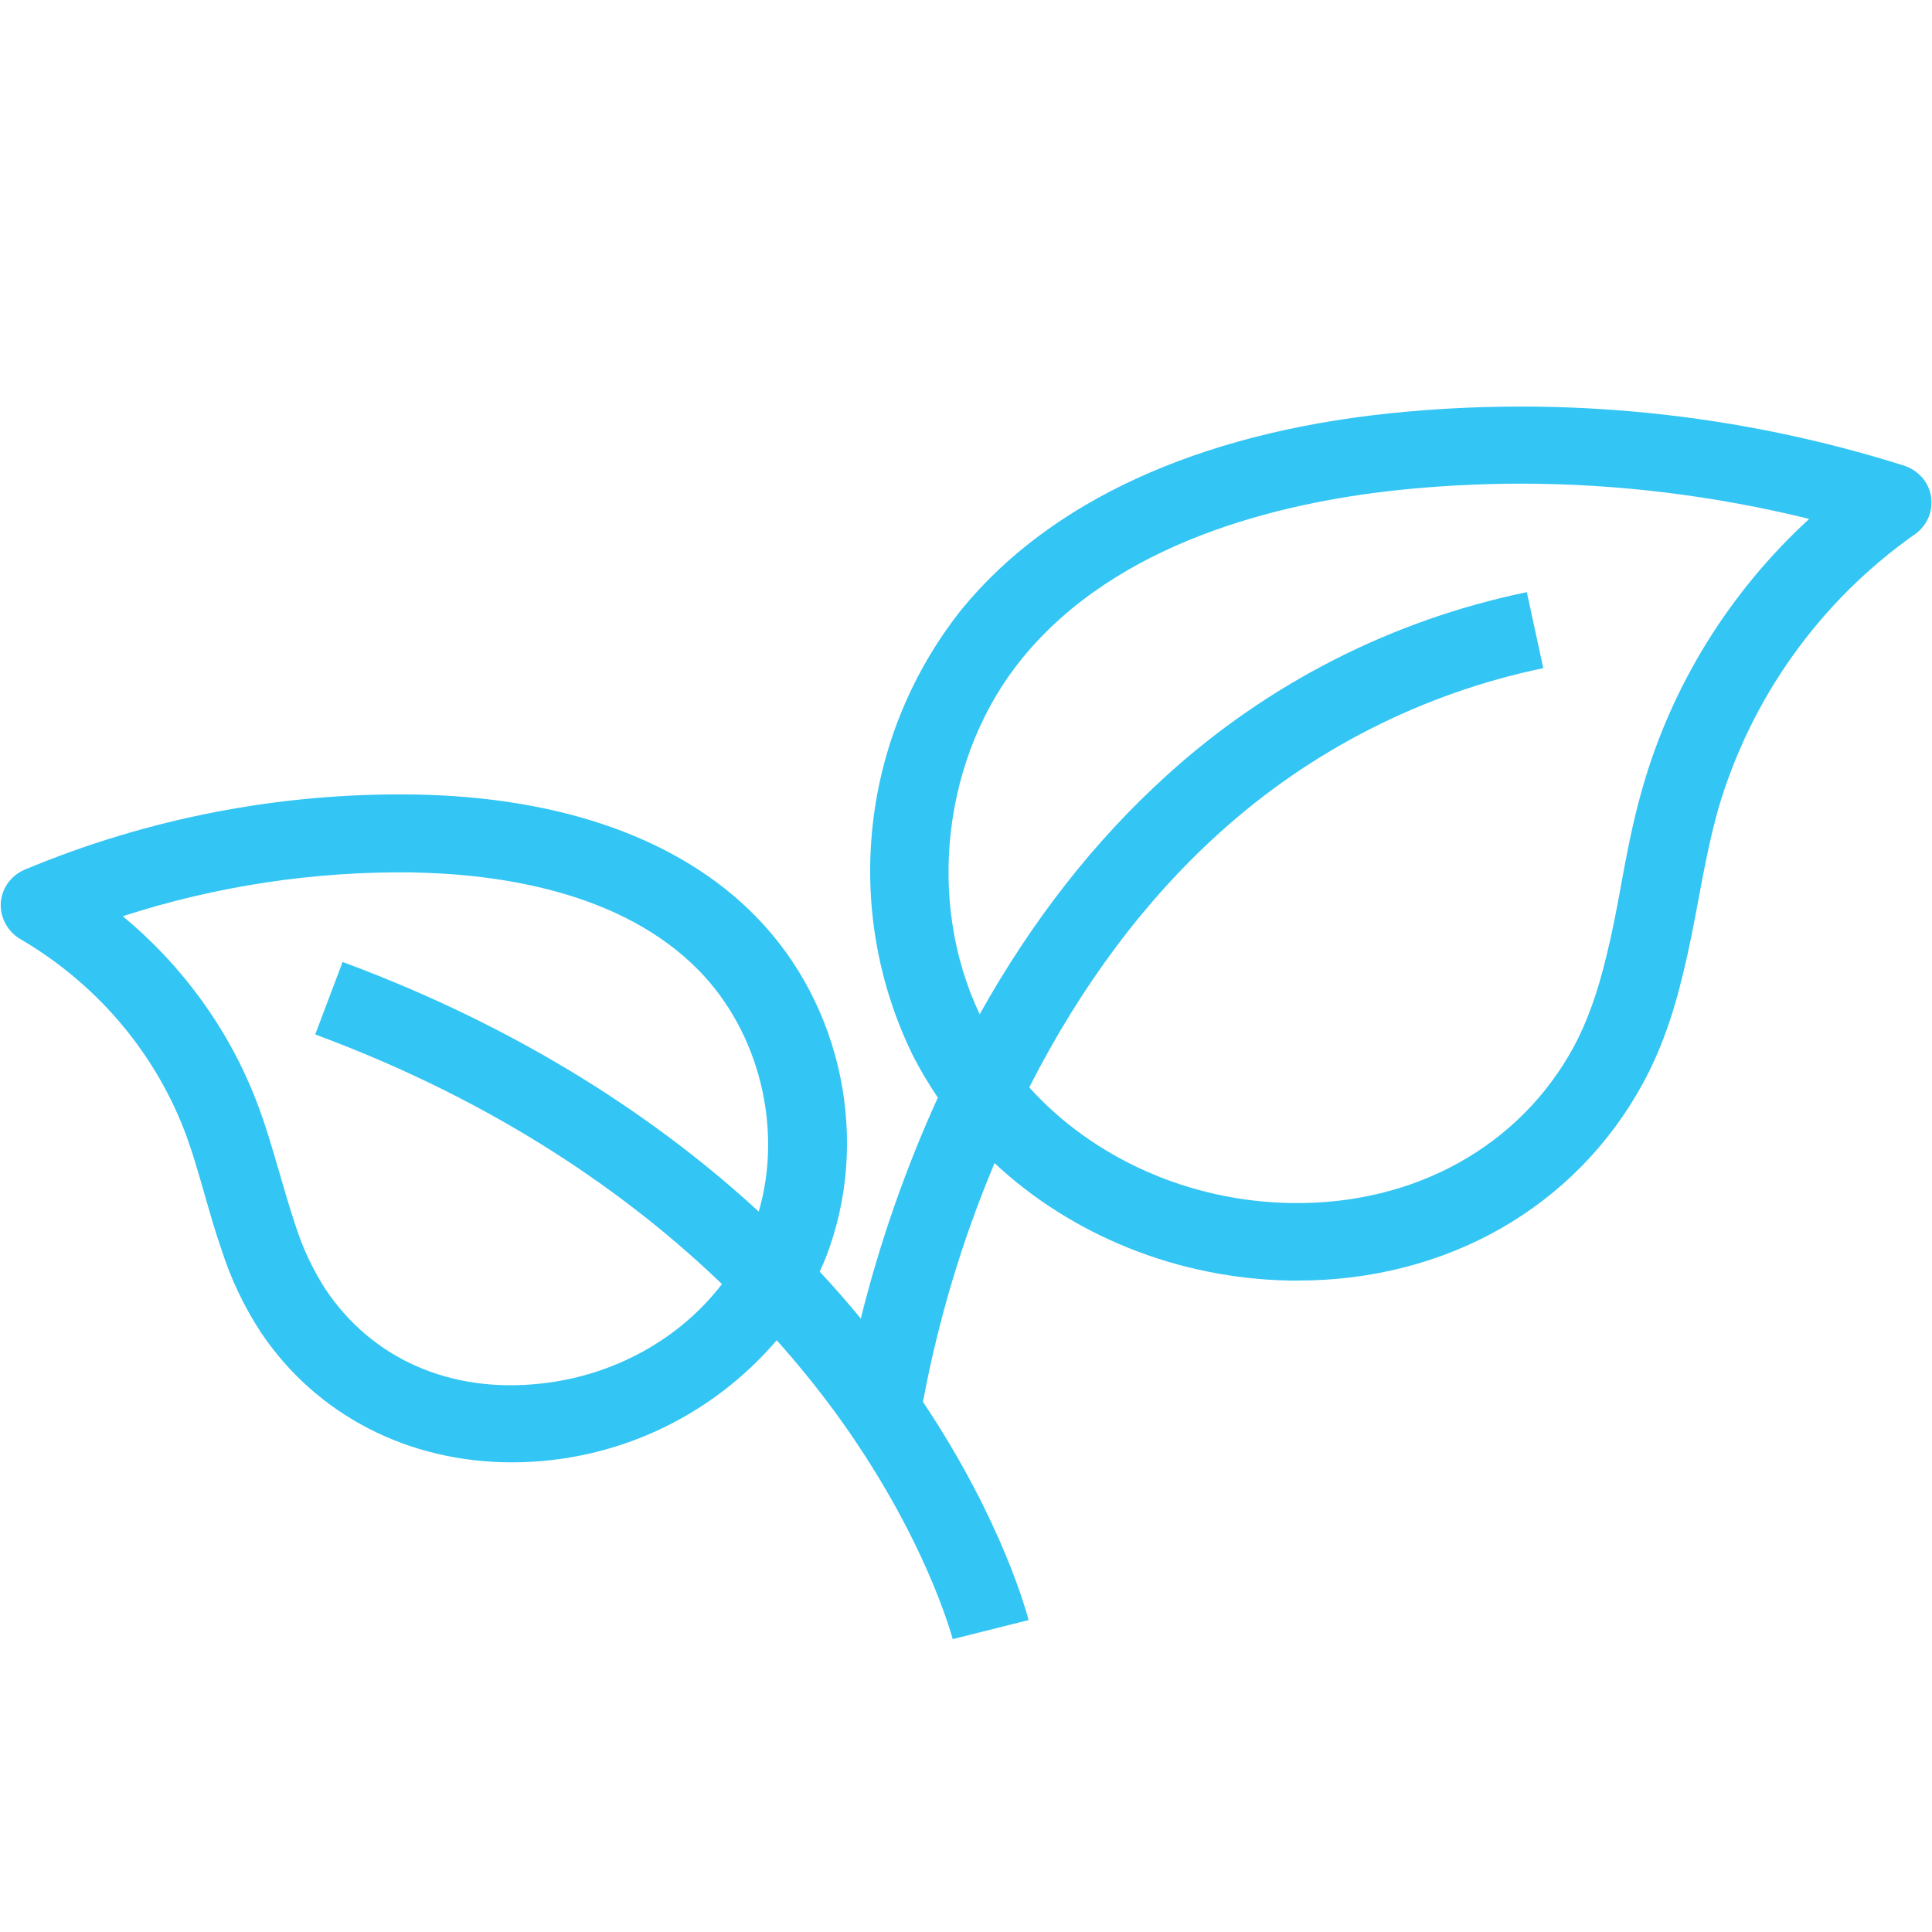 <svg width="100" height="100" viewBox="0 0 100 100" fill="none" xmlns="http://www.w3.org/2000/svg">
<path d="M99.615 24.872C99.357 24.519 98.997 24.253 98.583 24.11C89.957 21.382 80.862 20.46 71.863 21.401C61.983 22.445 54.353 25.956 49.798 31.513C47.232 34.722 45.628 38.593 45.173 42.677C44.718 46.761 45.43 50.89 47.227 54.585C47.611 55.347 48.057 56.09 48.543 56.812C46.867 60.494 45.532 64.322 44.555 68.248C43.871 67.417 43.162 66.608 42.429 65.82C42.53 65.6 42.632 65.359 42.733 65.118C45.081 59.119 43.623 51.997 39.089 47.403C35.182 43.43 29.069 41.243 21.417 41.123C14.507 41.023 7.651 42.348 1.275 45.015C0.243 45.456 -0.243 46.62 0.202 47.643C0.385 48.045 0.668 48.386 1.052 48.606C4.899 50.853 7.895 54.304 9.514 58.437C9.939 59.541 10.264 60.684 10.607 61.887C10.87 62.791 11.134 63.734 11.457 64.657C11.937 66.166 12.618 67.603 13.482 68.93C16.356 73.243 21.134 75.691 26.498 75.691C29.104 75.69 31.678 75.125 34.044 74.034C36.409 72.943 38.51 71.352 40.202 69.371C41.243 70.535 42.229 71.747 43.158 73.003C47.915 79.483 49.291 84.779 49.312 84.84L53.239 83.856C53.179 83.636 51.943 78.801 47.773 72.561C48.563 68.321 49.805 64.178 51.478 60.203C55.466 63.934 60.951 66.181 66.781 66.282H67.166C74.879 66.282 81.539 62.49 85.04 56.07C85.91 54.465 86.579 52.659 87.125 50.352C87.429 49.108 87.672 47.844 87.895 46.64C88.198 44.995 88.502 43.43 88.927 41.905C90.611 36.13 94.209 31.1 99.13 27.641C99.56 27.337 99.853 26.875 99.944 26.357C100.035 25.838 99.917 25.304 99.616 24.872H99.615ZM39.271 62.71C34.211 58.056 27.206 53.301 17.733 49.79L16.316 53.542C25.79 57.052 32.591 61.868 37.368 66.462C35.223 69.271 31.802 71.217 27.955 71.618C23.3 72.12 19.251 70.334 16.842 66.723C16.177 65.687 15.653 64.567 15.283 63.393C15 62.55 14.757 61.707 14.493 60.804C14.129 59.561 13.765 58.277 13.279 57.013C11.842 53.281 9.453 49.991 6.356 47.423C11.187 45.858 16.239 45.093 21.316 45.156C25.891 45.236 32.166 46.159 36.154 50.211C39.312 53.421 40.526 58.417 39.271 62.711V62.71ZM85 40.842C84.514 42.527 84.19 44.252 83.887 45.918C83.664 47.142 83.441 48.305 83.157 49.449C82.692 51.395 82.146 52.899 81.457 54.184C78.644 59.36 73.178 62.369 66.842 62.269C61.518 62.189 56.559 59.922 53.279 56.29C53.279 56.27 53.299 56.25 53.299 56.23C55.972 50.994 59.271 46.58 63.117 43.11C67.847 38.828 73.633 35.884 79.879 34.583L79.029 30.65C72.077 32.086 65.638 35.363 60.385 40.14C56.66 43.51 53.421 47.643 50.709 52.498C47.915 46.62 48.806 39.077 52.935 34.041C57.834 28.062 66.154 26.036 72.287 25.374C74.412 25.15 76.547 25.037 78.684 25.033C83.724 25.033 88.744 25.655 93.644 26.858C89.514 30.65 86.518 35.485 85 40.842Z" fill="#33C5F3"/>
</svg>
